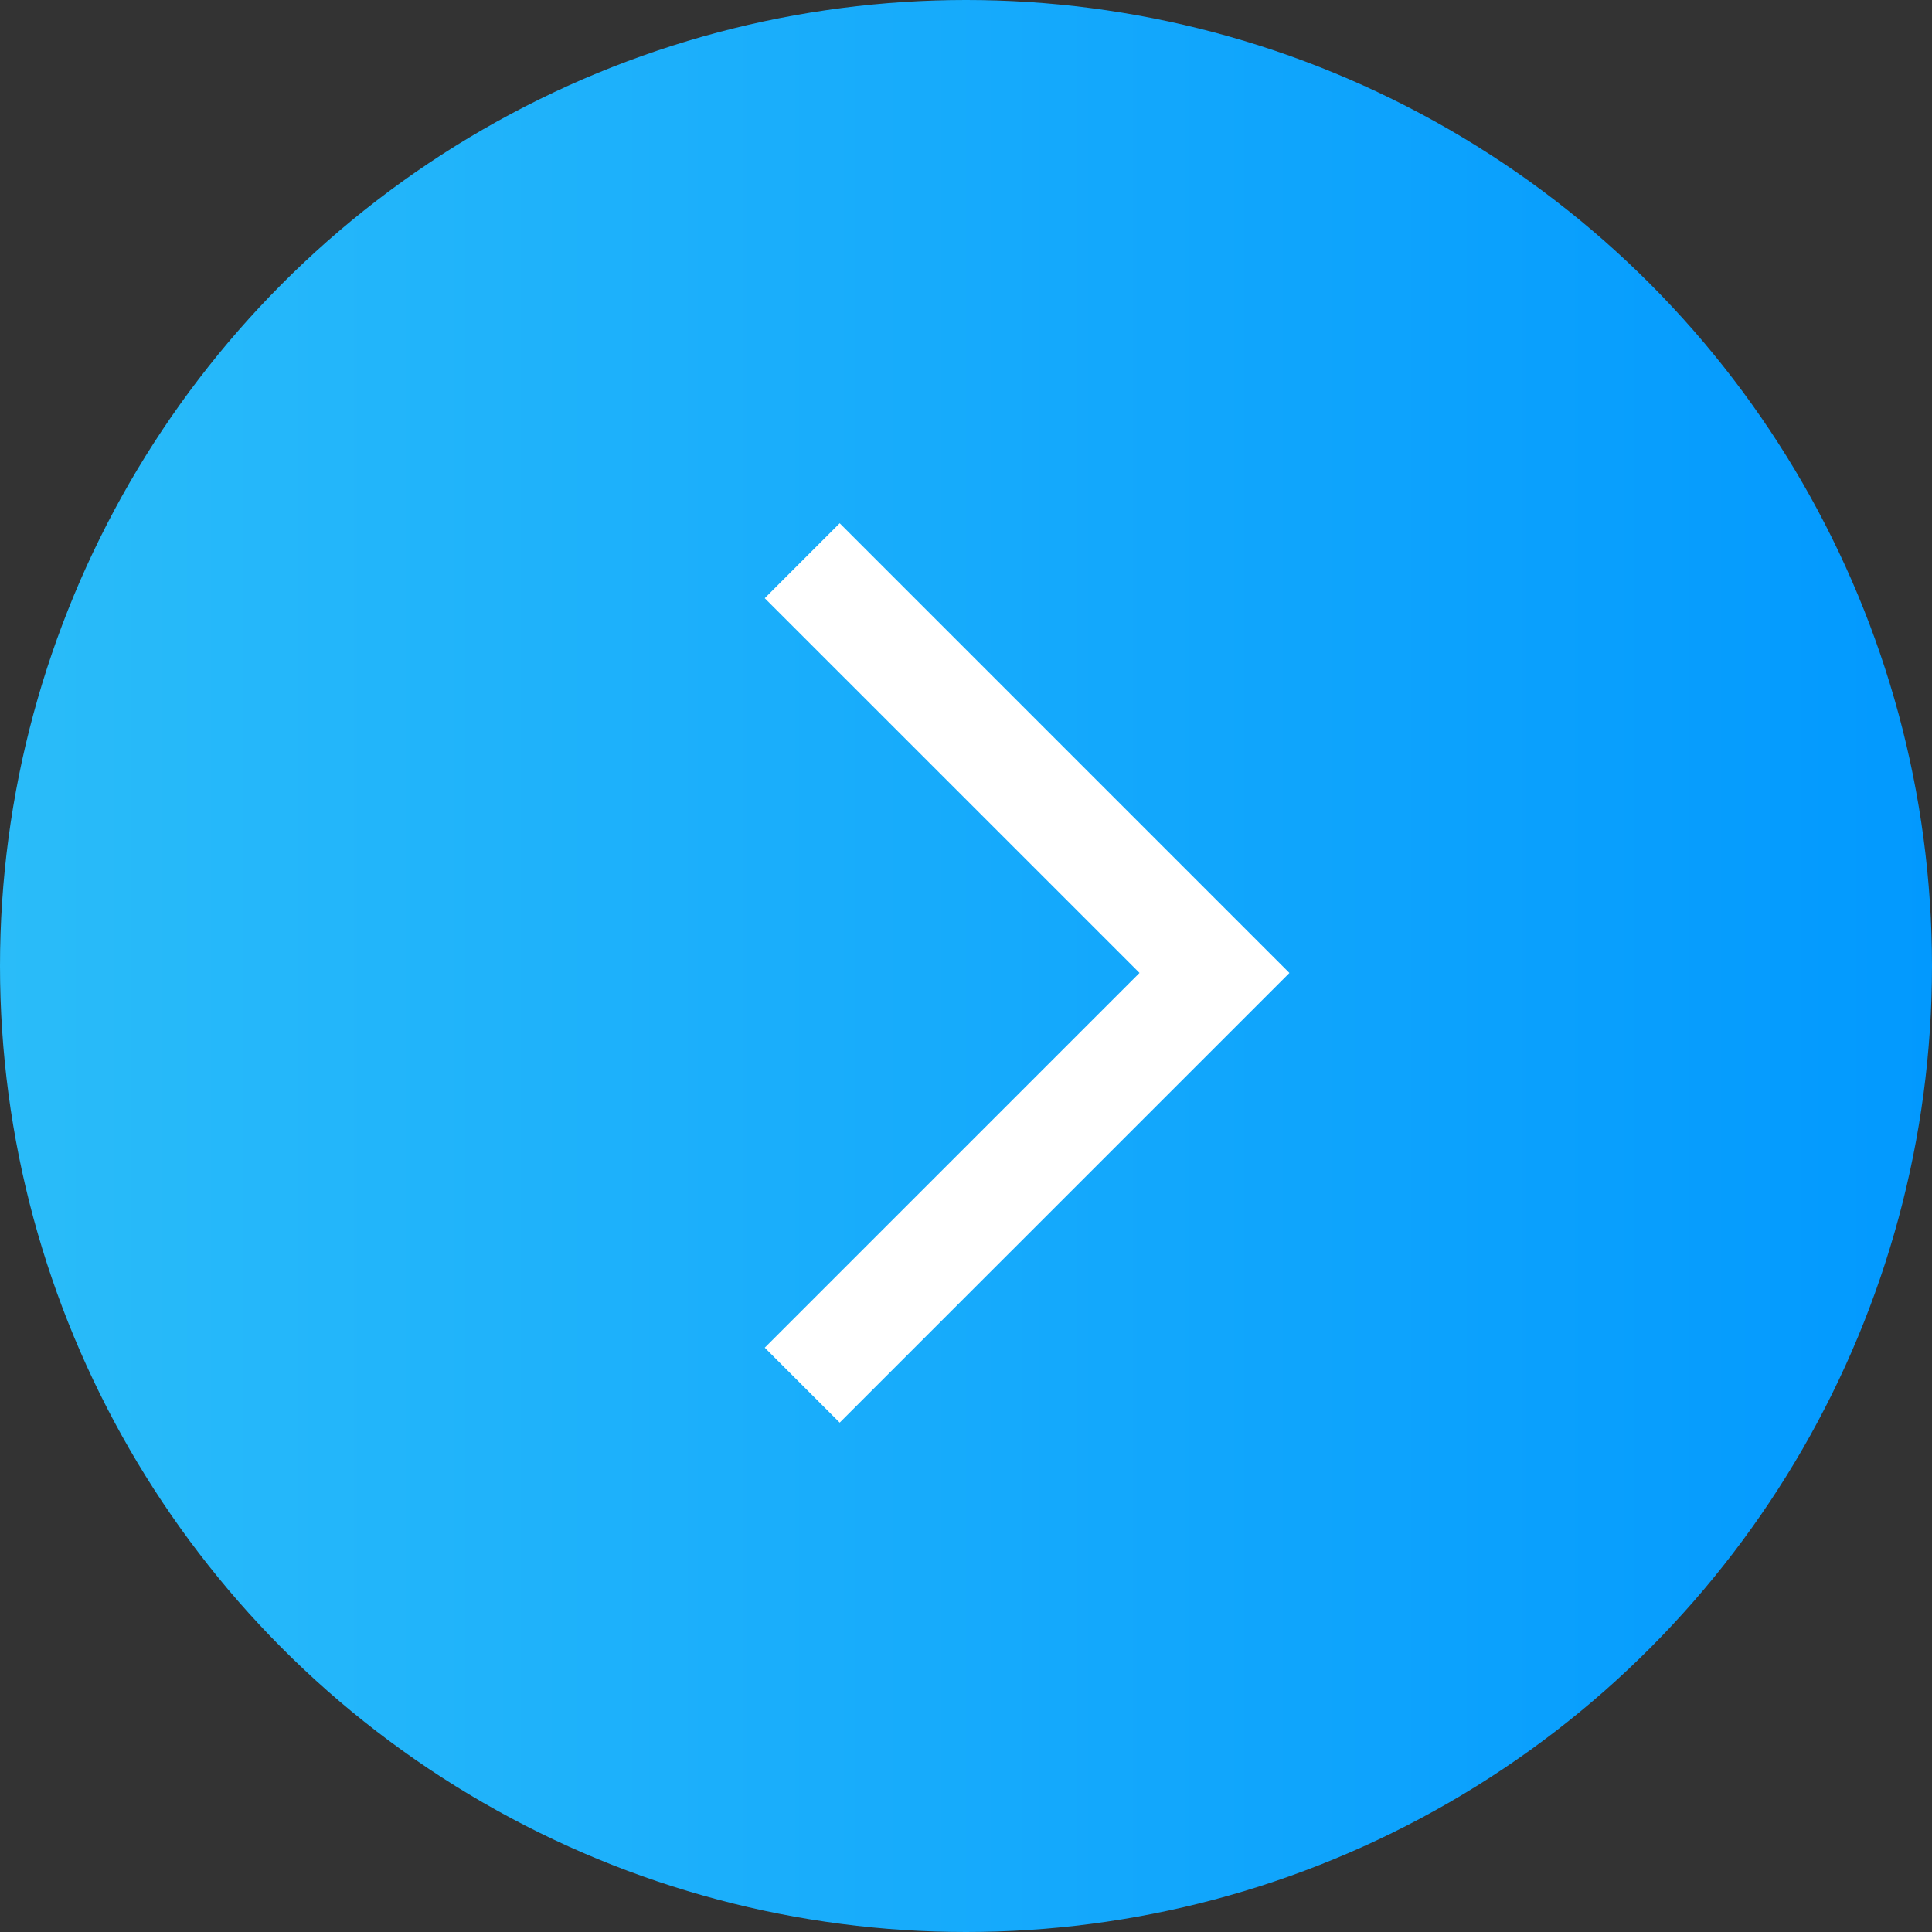<svg xmlns="http://www.w3.org/2000/svg" xmlns:xlink="http://www.w3.org/1999/xlink" viewBox="0 0 48 48">
  <rect x="0" y="0" width="48" height="48" fill="#333333" stroke="none"/>
  <defs>
    <style>
      .cls-1 {
        fill: url(#linear-gradient);
      }

      .cls-2 {
        fill: #fff;
      }
    </style>
    <linearGradient id="linear-gradient" y1="0.5" x2="1" y2="0.5" gradientUnits="objectBoundingBox">
      <stop offset="0" stop-color="#2abcf9"/>
      <stop offset="1" stop-color="#0299fe"/>
    </linearGradient>
  </defs>
  <g id="next_1" transform="translate(-70 -437)">
    <circle id="椭圆_8" data-name="椭圆 8" class="cls-1" cx="24" cy="24" r="24" transform="translate(70 437)"/>
    <path id="联合_1" data-name="联合 1" class="cls-2" d="M0,20.483l9.311-9.311L0,1.862,1.862,0,13.035,11.173,1.862,22.345Z" transform="translate(89 450)"/>
  </g>
</svg>
